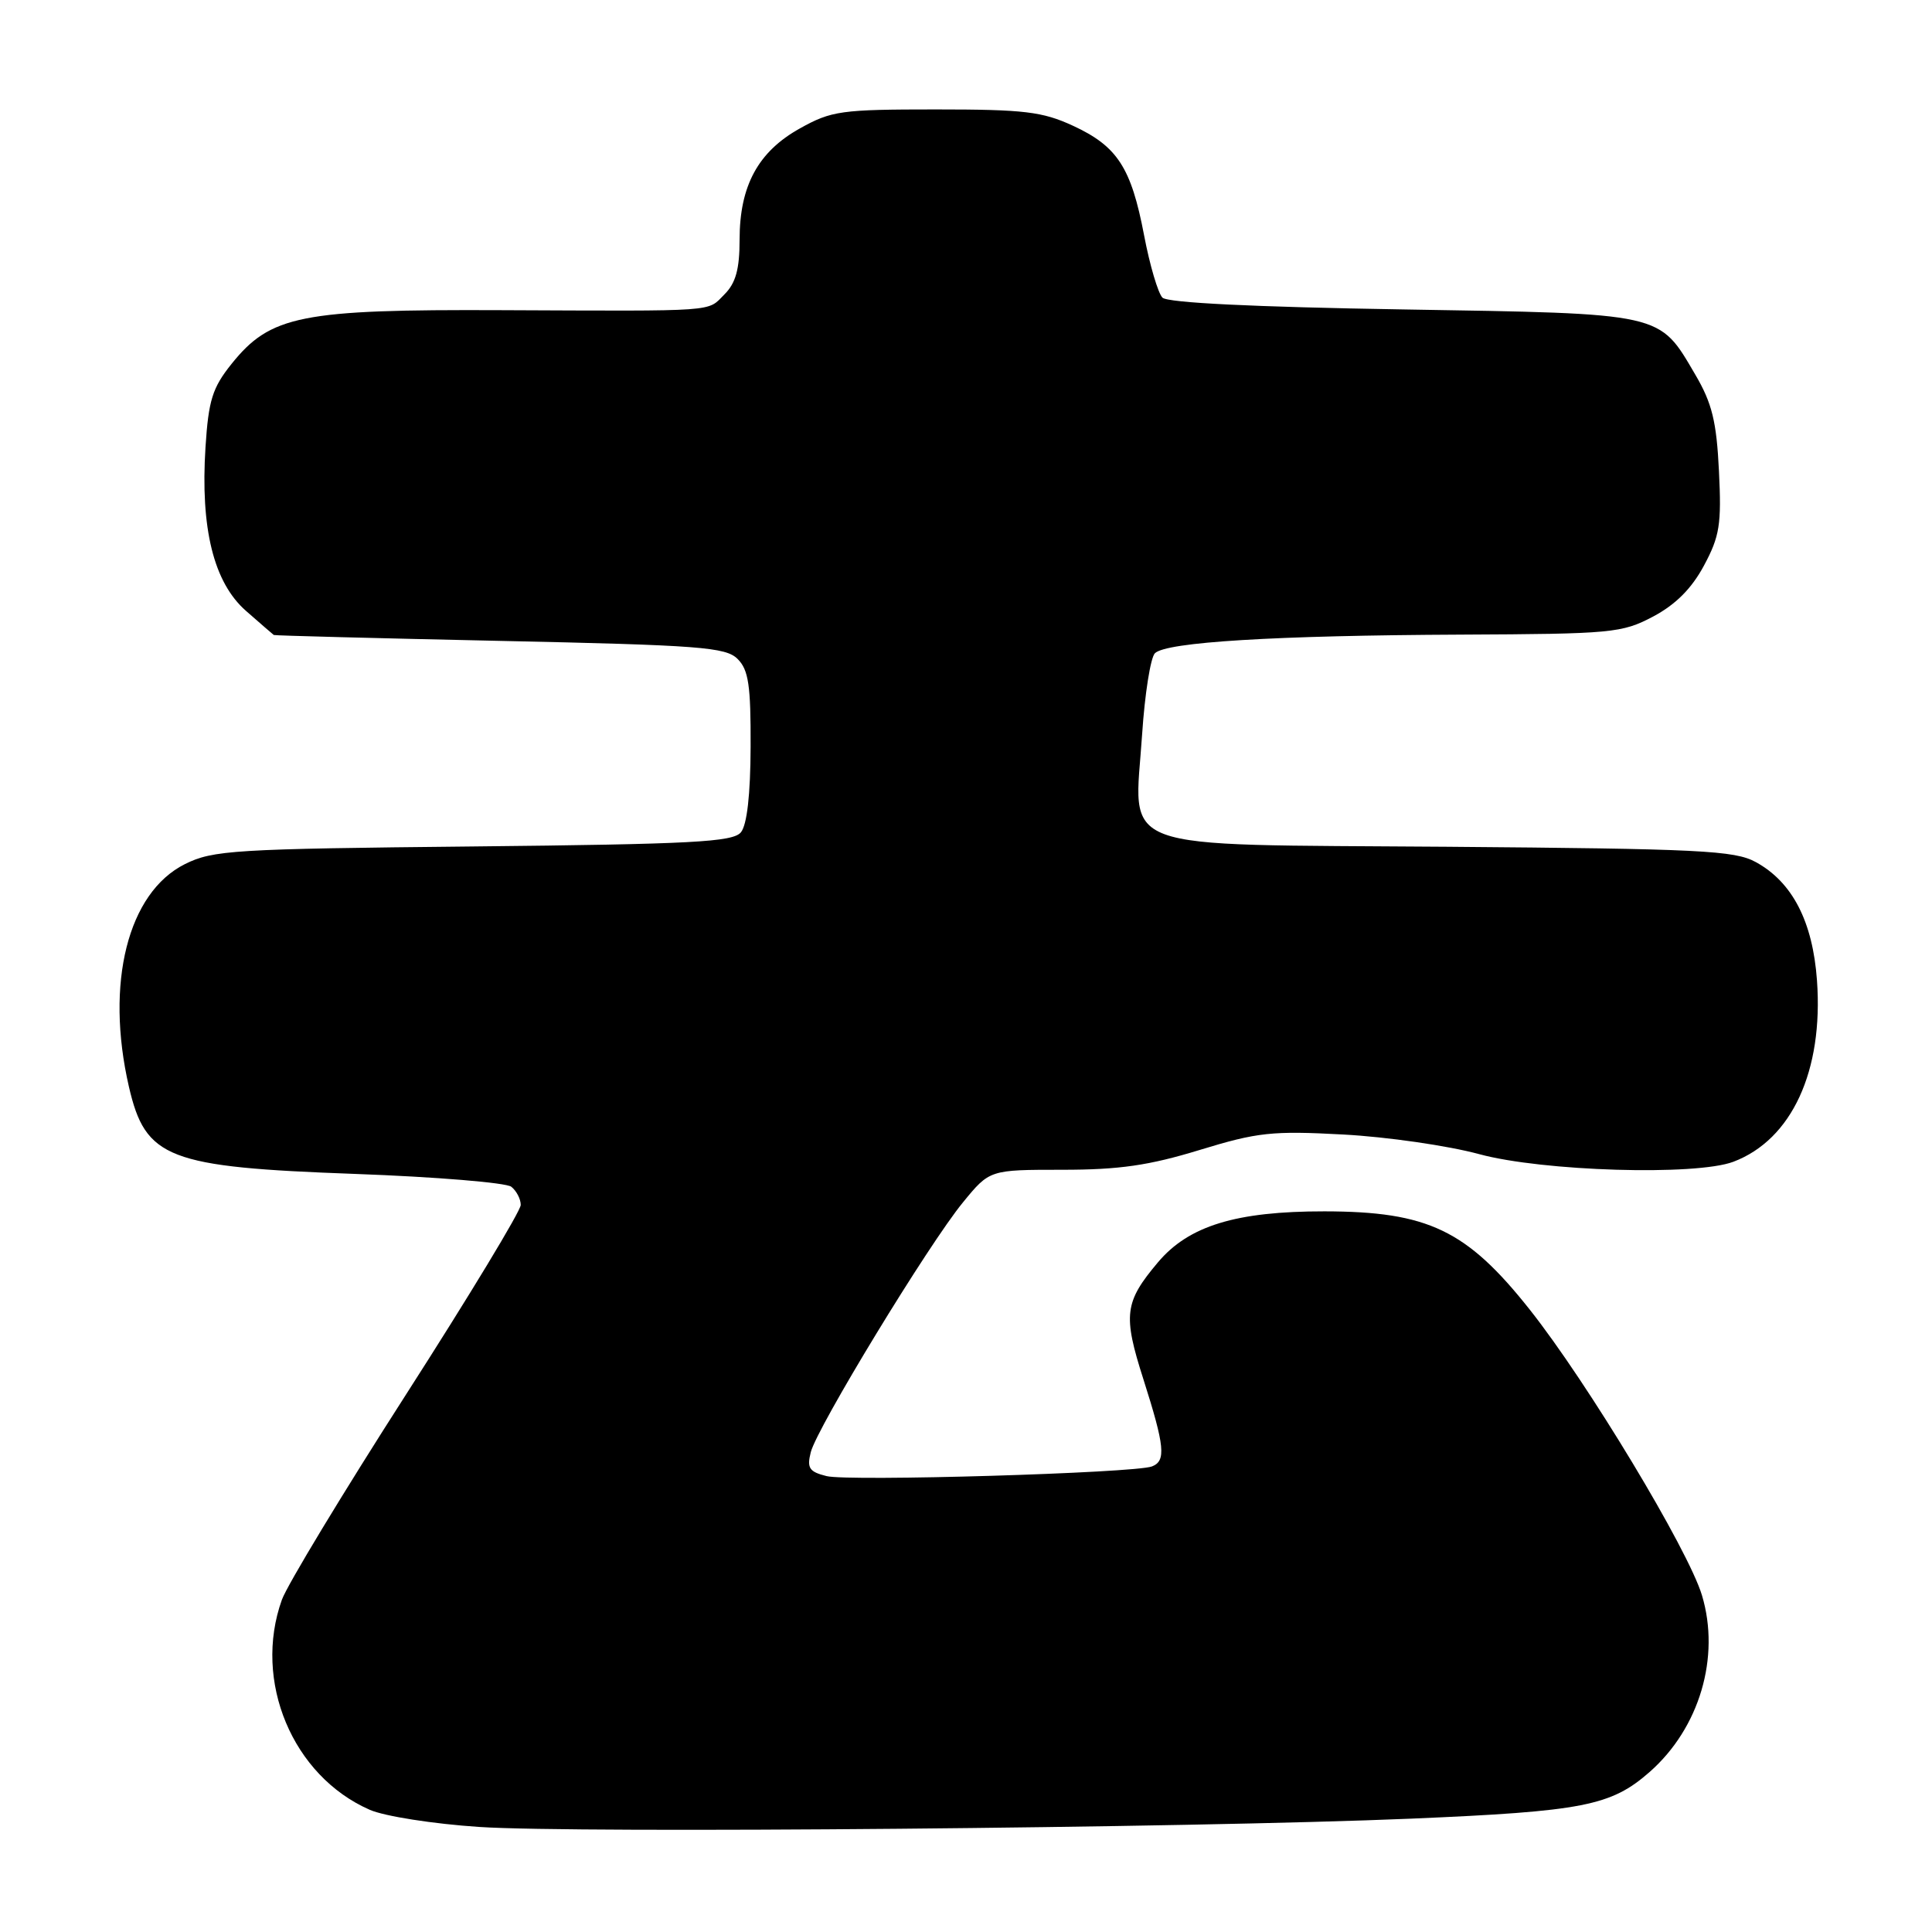 <?xml version="1.0" encoding="UTF-8" standalone="no"?>
<!DOCTYPE svg PUBLIC "-//W3C//DTD SVG 1.1//EN" "http://www.w3.org/Graphics/SVG/1.1/DTD/svg11.dtd" >
<svg xmlns="http://www.w3.org/2000/svg" xmlns:xlink="http://www.w3.org/1999/xlink" version="1.1" viewBox="0 0 256 256">
 <g >
 <path fill="currentColor"
d=" M 187.00 240.98 C 209.77 240.01 213.46 239.29 218.58 234.80 C 225.19 228.99 227.98 219.57 225.52 211.39 C 223.69 205.31 210.34 183.17 202.70 173.53 C 194.34 162.98 189.21 160.53 175.50 160.51 C 163.79 160.50 157.51 162.42 153.43 167.27 C 148.99 172.54 148.78 174.24 151.51 182.77 C 154.34 191.66 154.53 193.58 152.64 194.31 C 150.34 195.19 112.41 196.32 109.52 195.59 C 107.23 195.02 106.90 194.53 107.43 192.43 C 108.25 189.17 123.04 164.87 127.59 159.33 C 131.13 155.00 131.13 155.00 140.77 155.00 C 148.31 155.00 152.25 154.43 158.95 152.38 C 166.63 150.03 168.56 149.82 178.00 150.33 C 183.78 150.64 191.88 151.81 196.00 152.93 C 204.41 155.21 224.70 155.82 229.68 153.94 C 237.42 151.01 241.62 141.91 240.76 129.92 C 240.20 122.11 237.50 116.88 232.65 114.23 C 229.85 112.69 225.26 112.47 191.74 112.20 C 146.88 111.85 150.30 113.12 151.34 97.26 C 151.69 91.97 152.45 87.15 153.03 86.56 C 154.52 85.08 168.86 84.20 193.59 84.09 C 213.59 84.00 214.91 83.88 219.04 81.70 C 222.02 80.12 224.15 77.99 225.78 74.95 C 227.87 71.06 228.12 69.48 227.77 62.41 C 227.45 55.85 226.86 53.43 224.64 49.65 C 219.79 41.38 220.64 41.57 185.85 41.00 C 166.09 40.68 154.72 40.12 154.03 39.44 C 153.45 38.85 152.35 35.14 151.60 31.19 C 149.89 22.20 148.06 19.38 142.17 16.66 C 138.12 14.79 135.71 14.50 124.00 14.50 C 111.45 14.50 110.18 14.68 106.00 17.01 C 100.46 20.09 98.00 24.61 98.00 31.75 C 98.00 35.67 97.49 37.51 96.00 39.00 C 93.65 41.35 95.53 41.22 66.50 41.10 C 39.87 40.98 35.84 41.79 30.68 48.22 C 28.15 51.38 27.63 53.02 27.23 59.24 C 26.54 70.03 28.31 77.19 32.60 80.95 C 34.51 82.63 36.17 84.06 36.28 84.14 C 36.40 84.22 49.88 84.57 66.24 84.92 C 92.78 85.49 96.18 85.75 97.74 87.32 C 99.19 88.76 99.49 90.83 99.46 98.93 C 99.44 105.31 98.98 109.32 98.17 110.29 C 97.11 111.57 91.71 111.86 62.71 112.16 C 30.93 112.48 28.22 112.65 24.50 114.50 C 16.94 118.28 13.92 130.26 17.08 143.99 C 19.28 153.52 22.22 154.65 47.04 155.55 C 57.74 155.94 67.06 156.71 67.75 157.25 C 68.44 157.80 69.00 158.88 69.00 159.66 C 69.00 160.45 62.16 171.75 53.80 184.78 C 45.44 197.81 38.04 210.05 37.35 211.98 C 33.49 222.75 38.76 235.33 49.00 239.81 C 50.93 240.66 57.44 241.68 63.50 242.08 C 76.46 242.95 157.57 242.22 187.00 240.98 Z "/>
</g>
</svg>